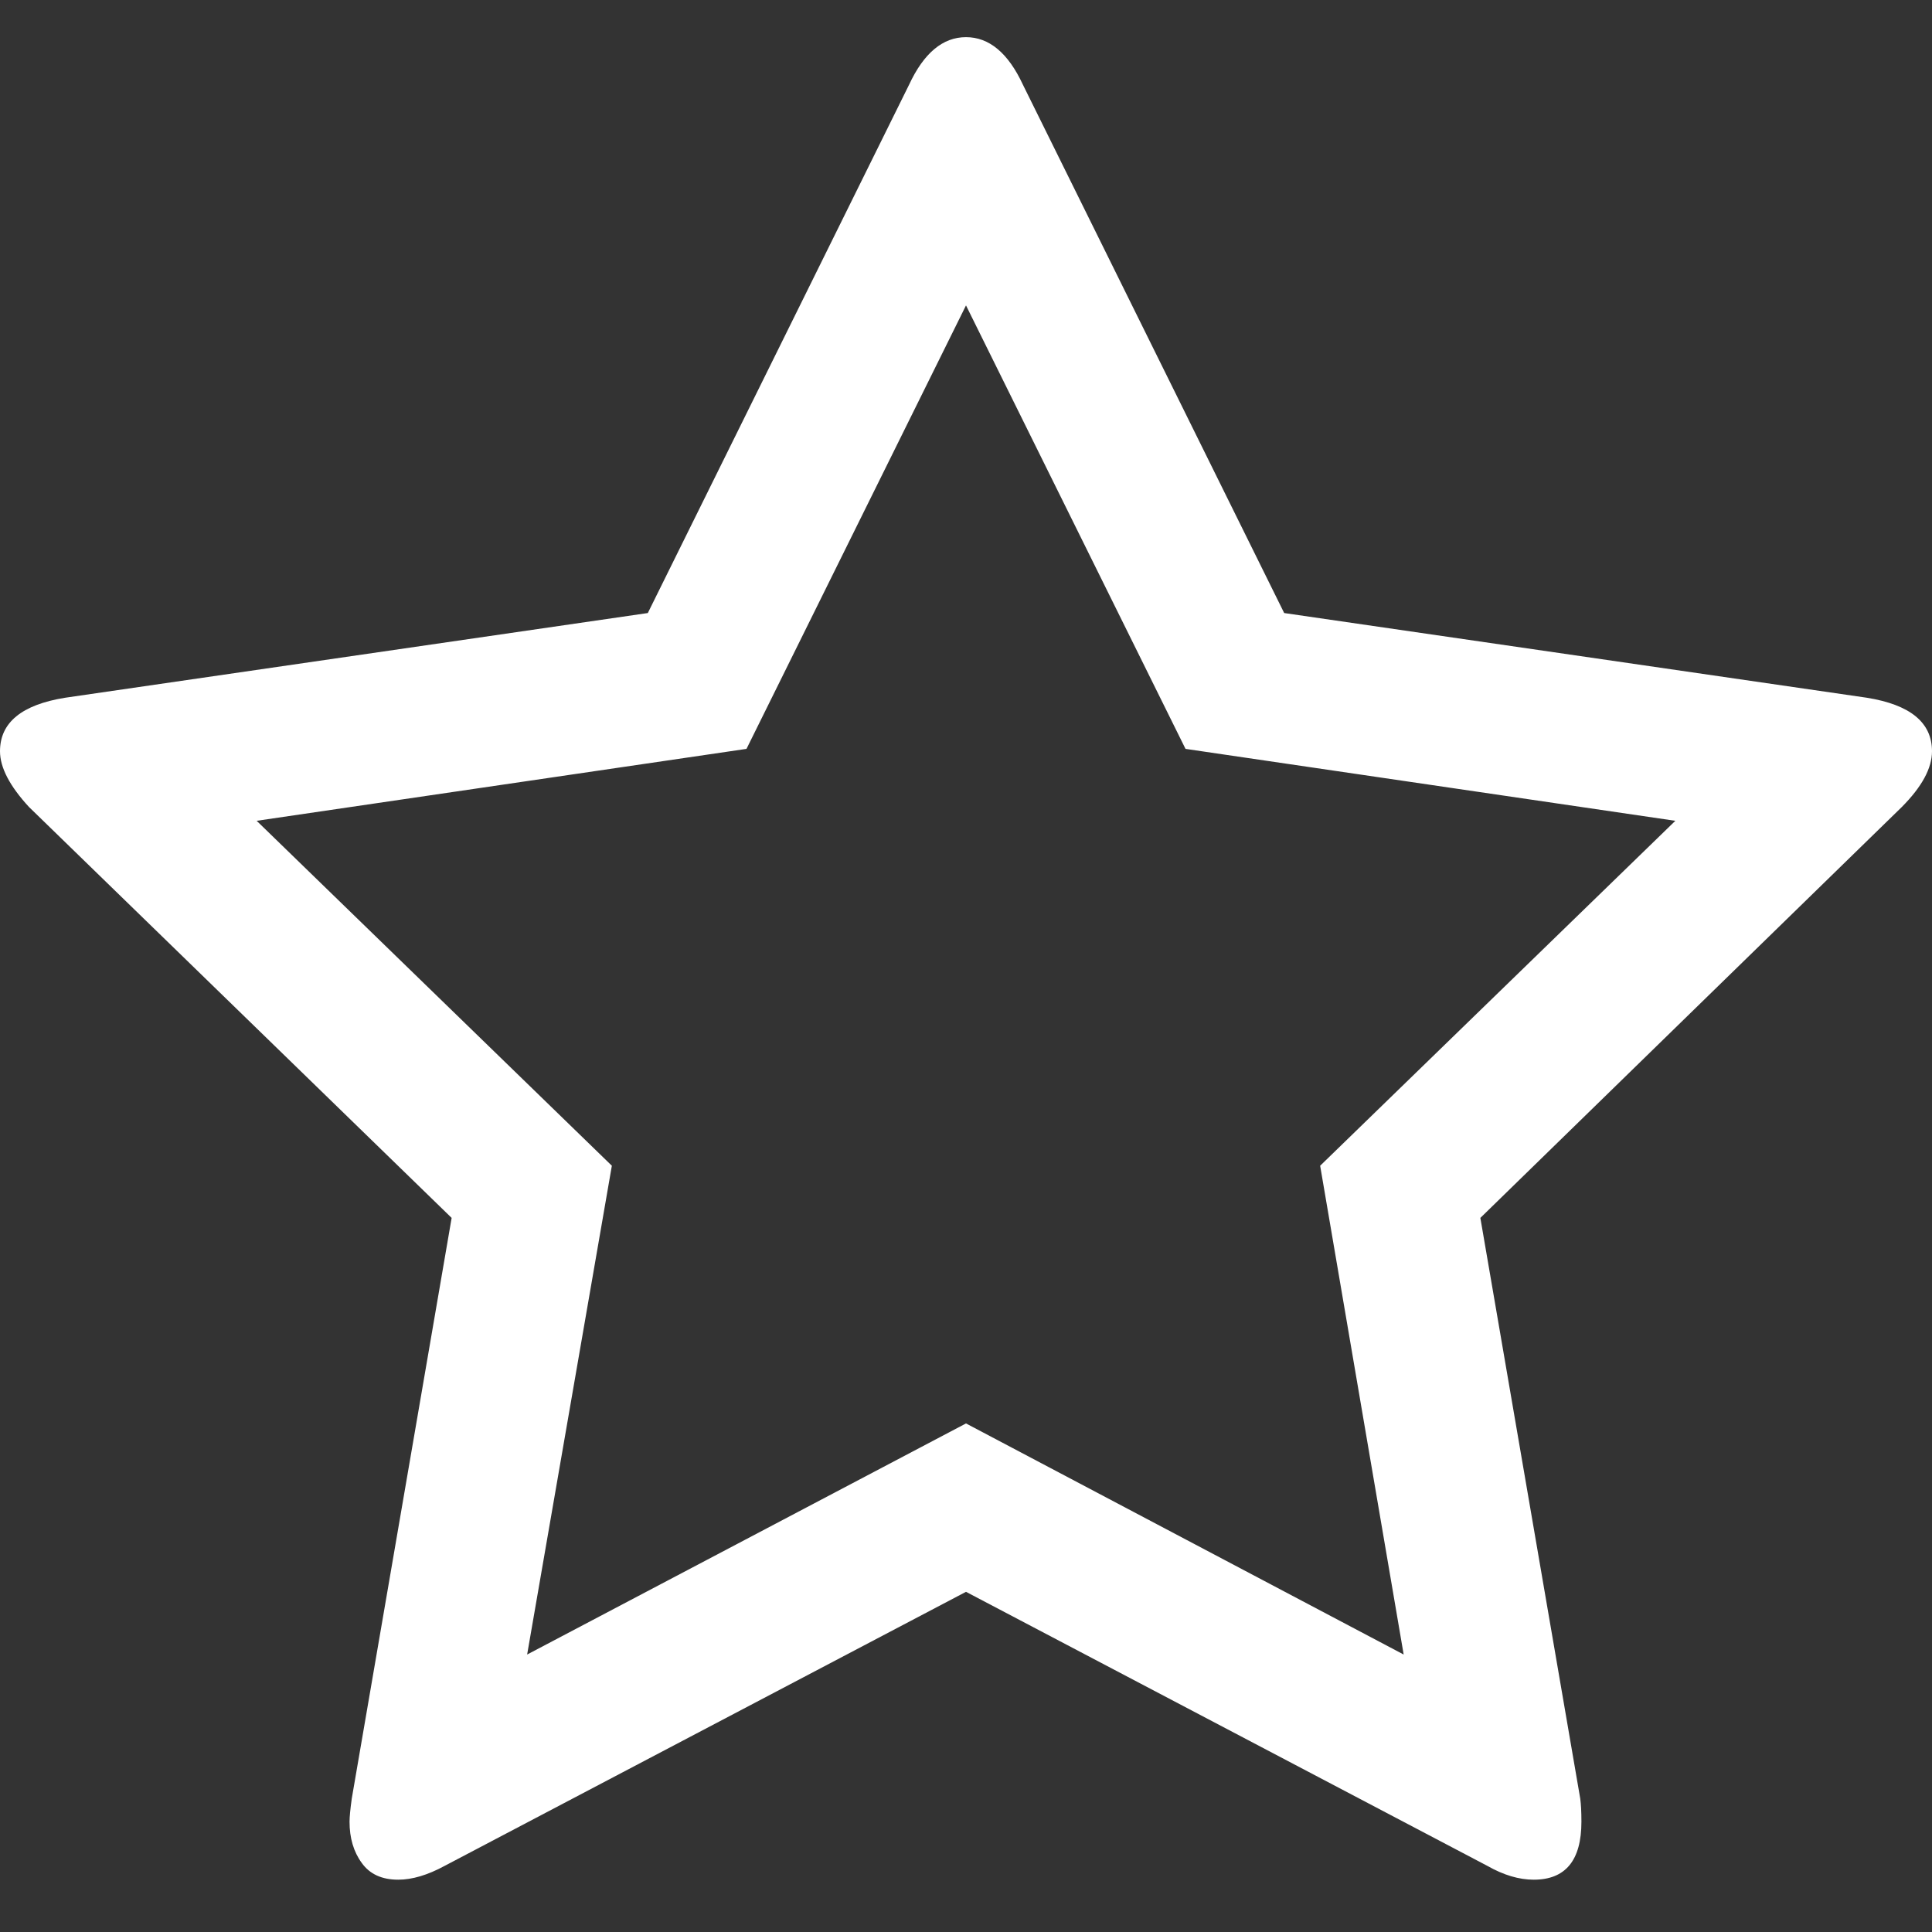 <?xml version="1.0" encoding="UTF-8"?>
<svg width="13px" height="13px" viewBox="0 0 13 13" version="1.1" xmlns="http://www.w3.org/2000/svg" xmlns:xlink="http://www.w3.org/1999/xlink">
    <rect x="0" y="0" width="13" height="13" fill="#333333" stroke="none"/>
    <!-- Generator: Sketch 46.2 (44496) - http://www.bohemiancoding.com/sketch -->
    <title>icon-favorite-off</title>
    <desc>Created with Sketch.</desc>
    <defs></defs>
    <g id="Icons" stroke="none" stroke-width="1" fill="none" fill-rule="evenodd">
        <g id="Artboard-5" transform="translate(-176, -126)" fill="#FFFFFF">
            <path d="M184.883,133.844 L187.273,131.523 L183.977,131.039 L182.5,128.055 L181.023,131.039 L177.727,131.523 L180.117,133.844 L179.547,137.133 L182.5,135.578 L185.445,137.133 L184.883,133.844 Z M189,131.055 C189,131.169 188.932,131.294 188.797,131.43 L185.961,134.195 L186.633,138.102 C186.638,138.138 186.641,138.19 186.641,138.258 C186.641,138.518 186.534,138.648 186.32,138.648 C186.221,138.648 186.117,138.617 186.008,138.555 L182.5,136.711 L178.992,138.555 C178.878,138.617 178.773,138.648 178.68,138.648 C178.57,138.648 178.488,138.611 178.434,138.535 C178.379,138.46 178.352,138.367 178.352,138.258 C178.352,138.227 178.357,138.174 178.367,138.102 L179.039,134.195 L176.195,131.43 C176.065,131.289 176,131.164 176,131.055 C176,130.862 176.146,130.742 176.438,130.695 L180.359,130.125 L182.117,126.57 C182.216,126.357 182.344,126.25 182.5,126.25 C182.656,126.25 182.784,126.357 182.883,126.57 L184.641,130.125 L188.562,130.695 C188.854,130.742 189,130.862 189,131.055 Z" id="icon-favorite-off"></path>
        </g>
    </g>
</svg>